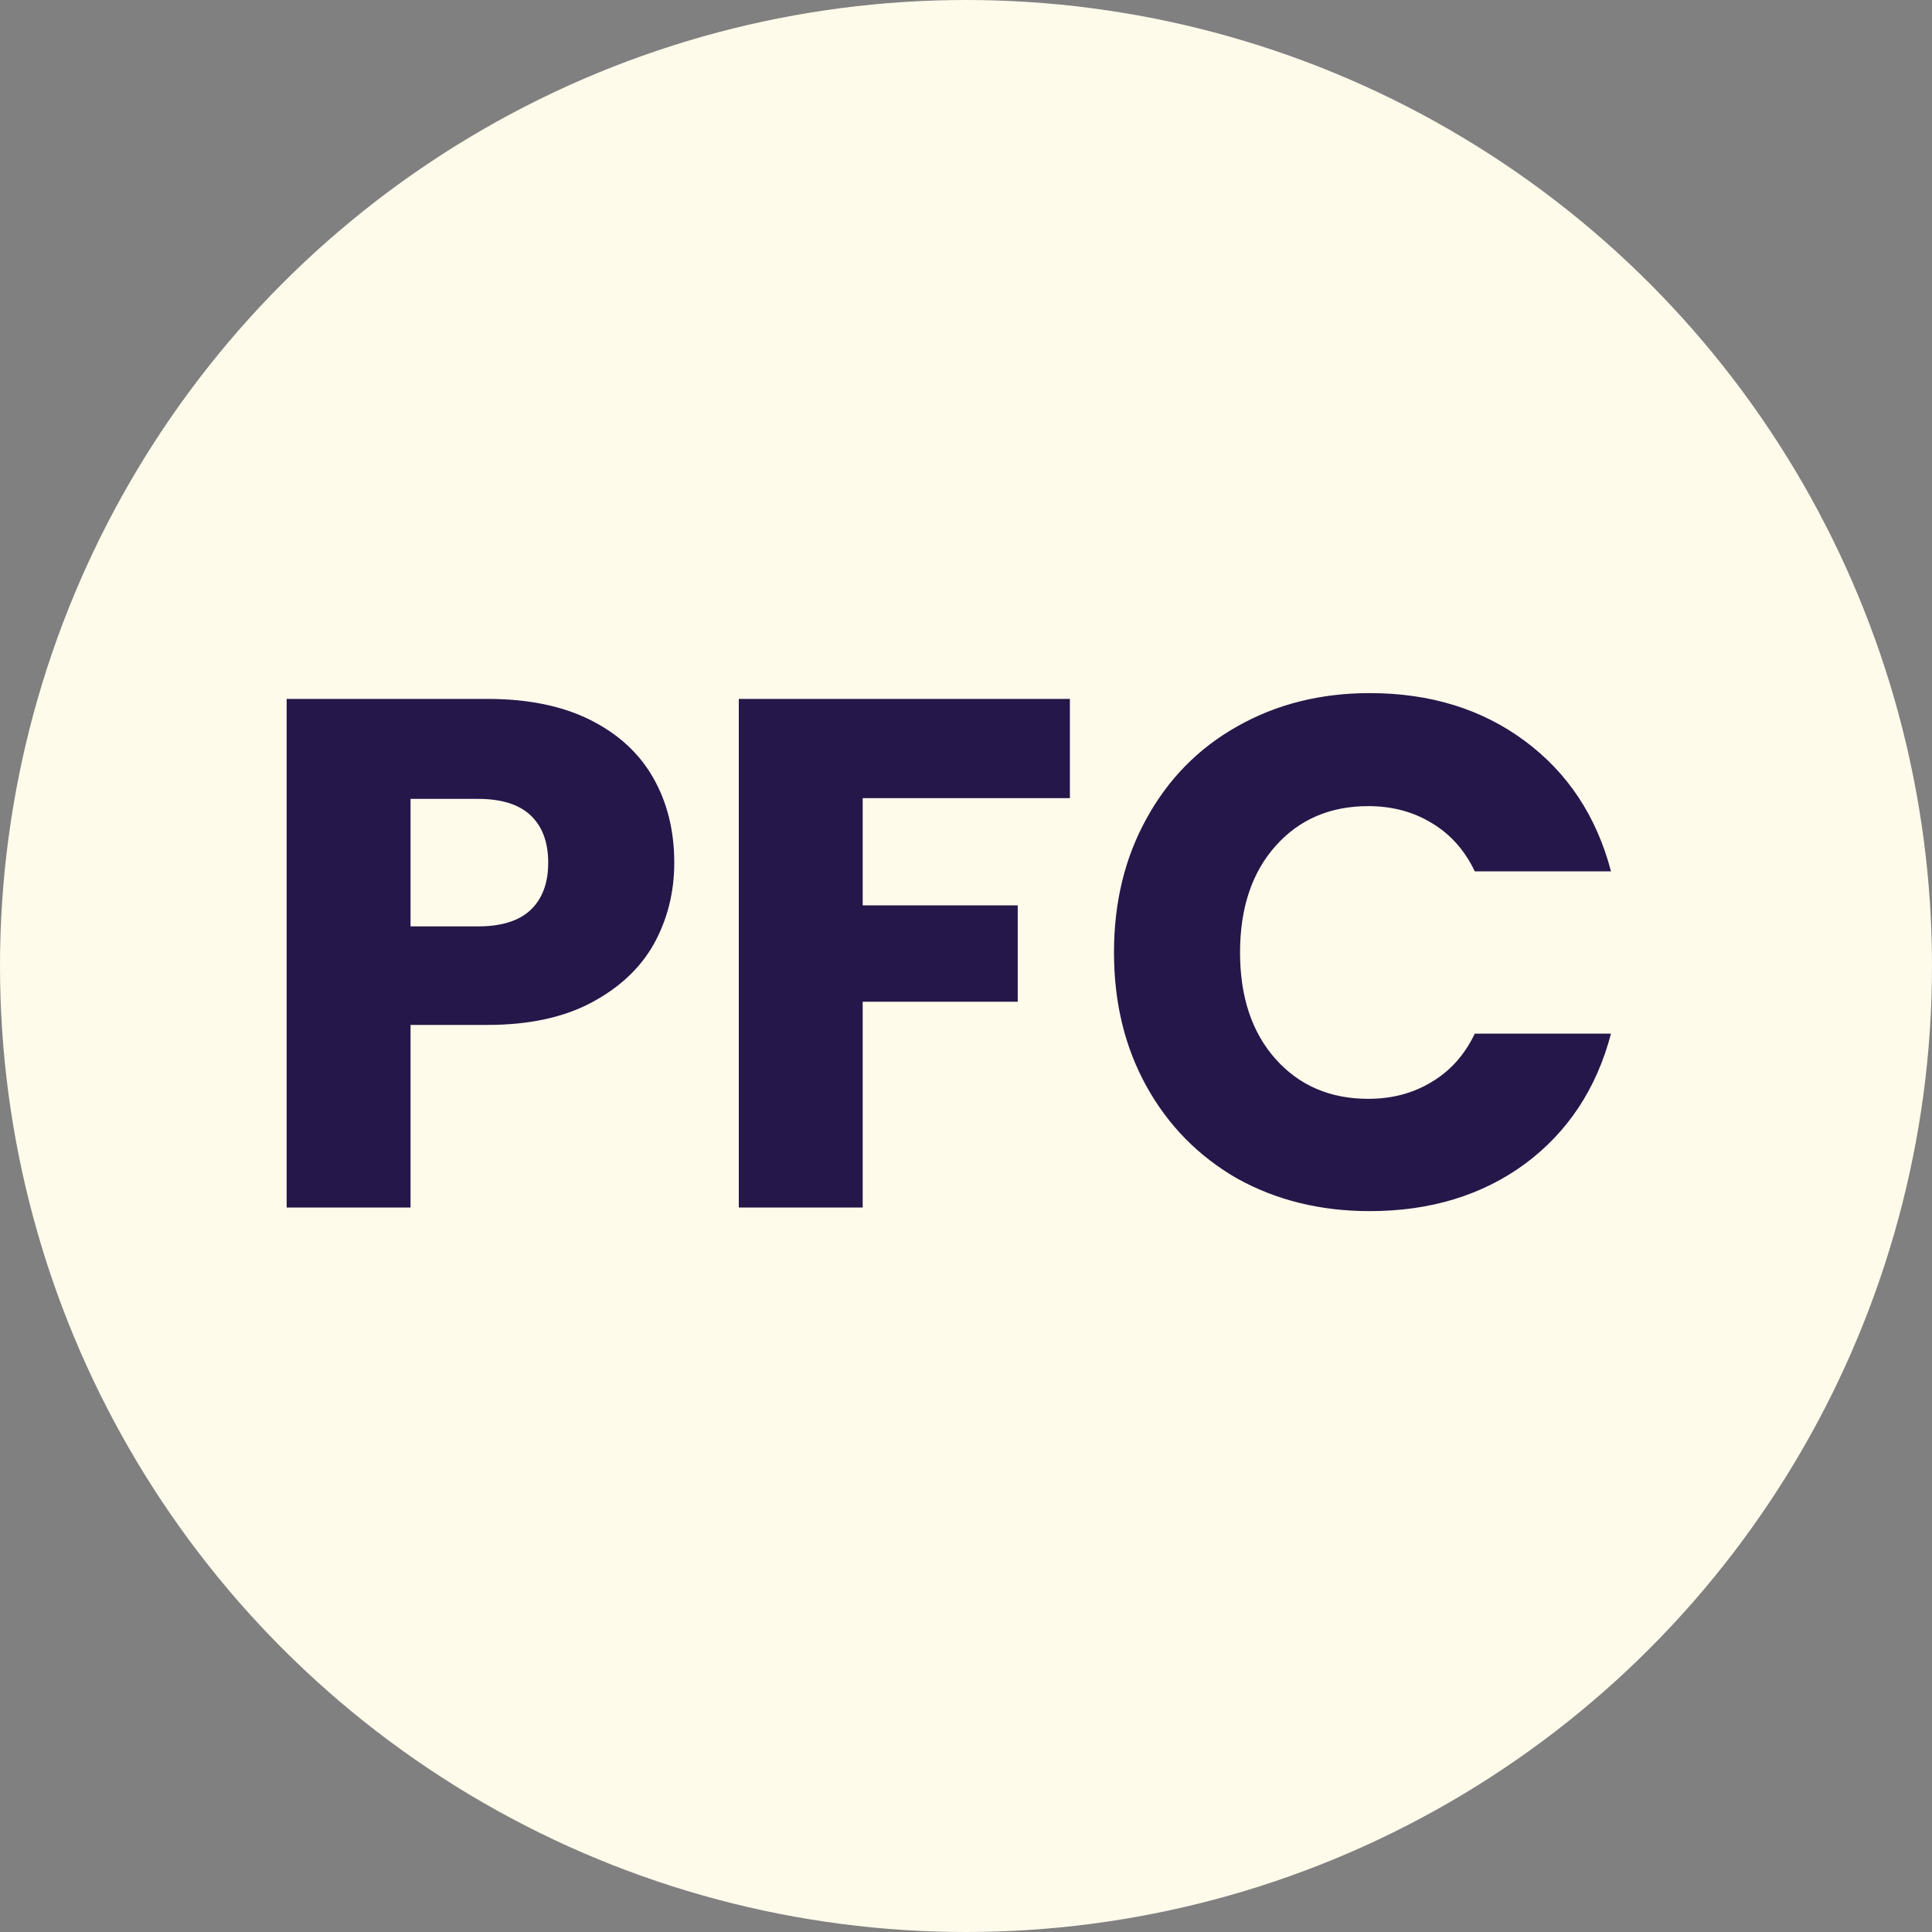 <svg width="40" height="40" viewBox="0 0 40 40" fill="none" xmlns="http://www.w3.org/2000/svg">
<rect x="0" y="0" width="40" height="40" fill="#808080" stroke="none"/>
<circle cx="20" cy="20" r="20" fill="#FFFBEB"/>
<path d="M13.96 17.86C13.96 18.47 13.82 19.03 13.54 19.54C13.26 20.04 12.83 20.445 12.25 20.755C11.67 21.065 10.95 21.22 10.09 21.22H8.5V25H5.935V14.47H10.09C10.93 14.47 11.64 14.615 12.22 14.905C12.8 15.195 13.235 15.595 13.525 16.105C13.815 16.615 13.96 17.2 13.96 17.86ZM9.895 19.18C10.385 19.18 10.75 19.065 10.99 18.835C11.23 18.605 11.35 18.28 11.35 17.86C11.35 17.44 11.23 17.115 10.99 16.885C10.75 16.655 10.385 16.54 9.895 16.54H8.5V19.18H9.895ZM22.151 14.47V16.525H17.861V18.745H21.071V20.74H17.861V25H15.296V14.47H22.151ZM23.064 19.72C23.064 18.68 23.289 17.755 23.739 16.945C24.189 16.125 24.814 15.49 25.614 15.04C26.424 14.58 27.339 14.35 28.359 14.35C29.609 14.35 30.679 14.68 31.569 15.34C32.459 16 33.054 16.9 33.354 18.04H30.534C30.324 17.6 30.024 17.265 29.634 17.035C29.254 16.805 28.819 16.69 28.329 16.69C27.539 16.69 26.899 16.965 26.409 17.515C25.919 18.065 25.674 18.8 25.674 19.72C25.674 20.64 25.919 21.375 26.409 21.925C26.899 22.475 27.539 22.75 28.329 22.75C28.819 22.75 29.254 22.635 29.634 22.405C30.024 22.175 30.324 21.84 30.534 21.4H33.354C33.054 22.54 32.459 23.44 31.569 24.1C30.679 24.75 29.609 25.075 28.359 25.075C27.339 25.075 26.424 24.85 25.614 24.4C24.814 23.94 24.189 23.305 23.739 22.495C23.289 21.685 23.064 20.76 23.064 19.72Z" fill="#251749"/>
</svg>

